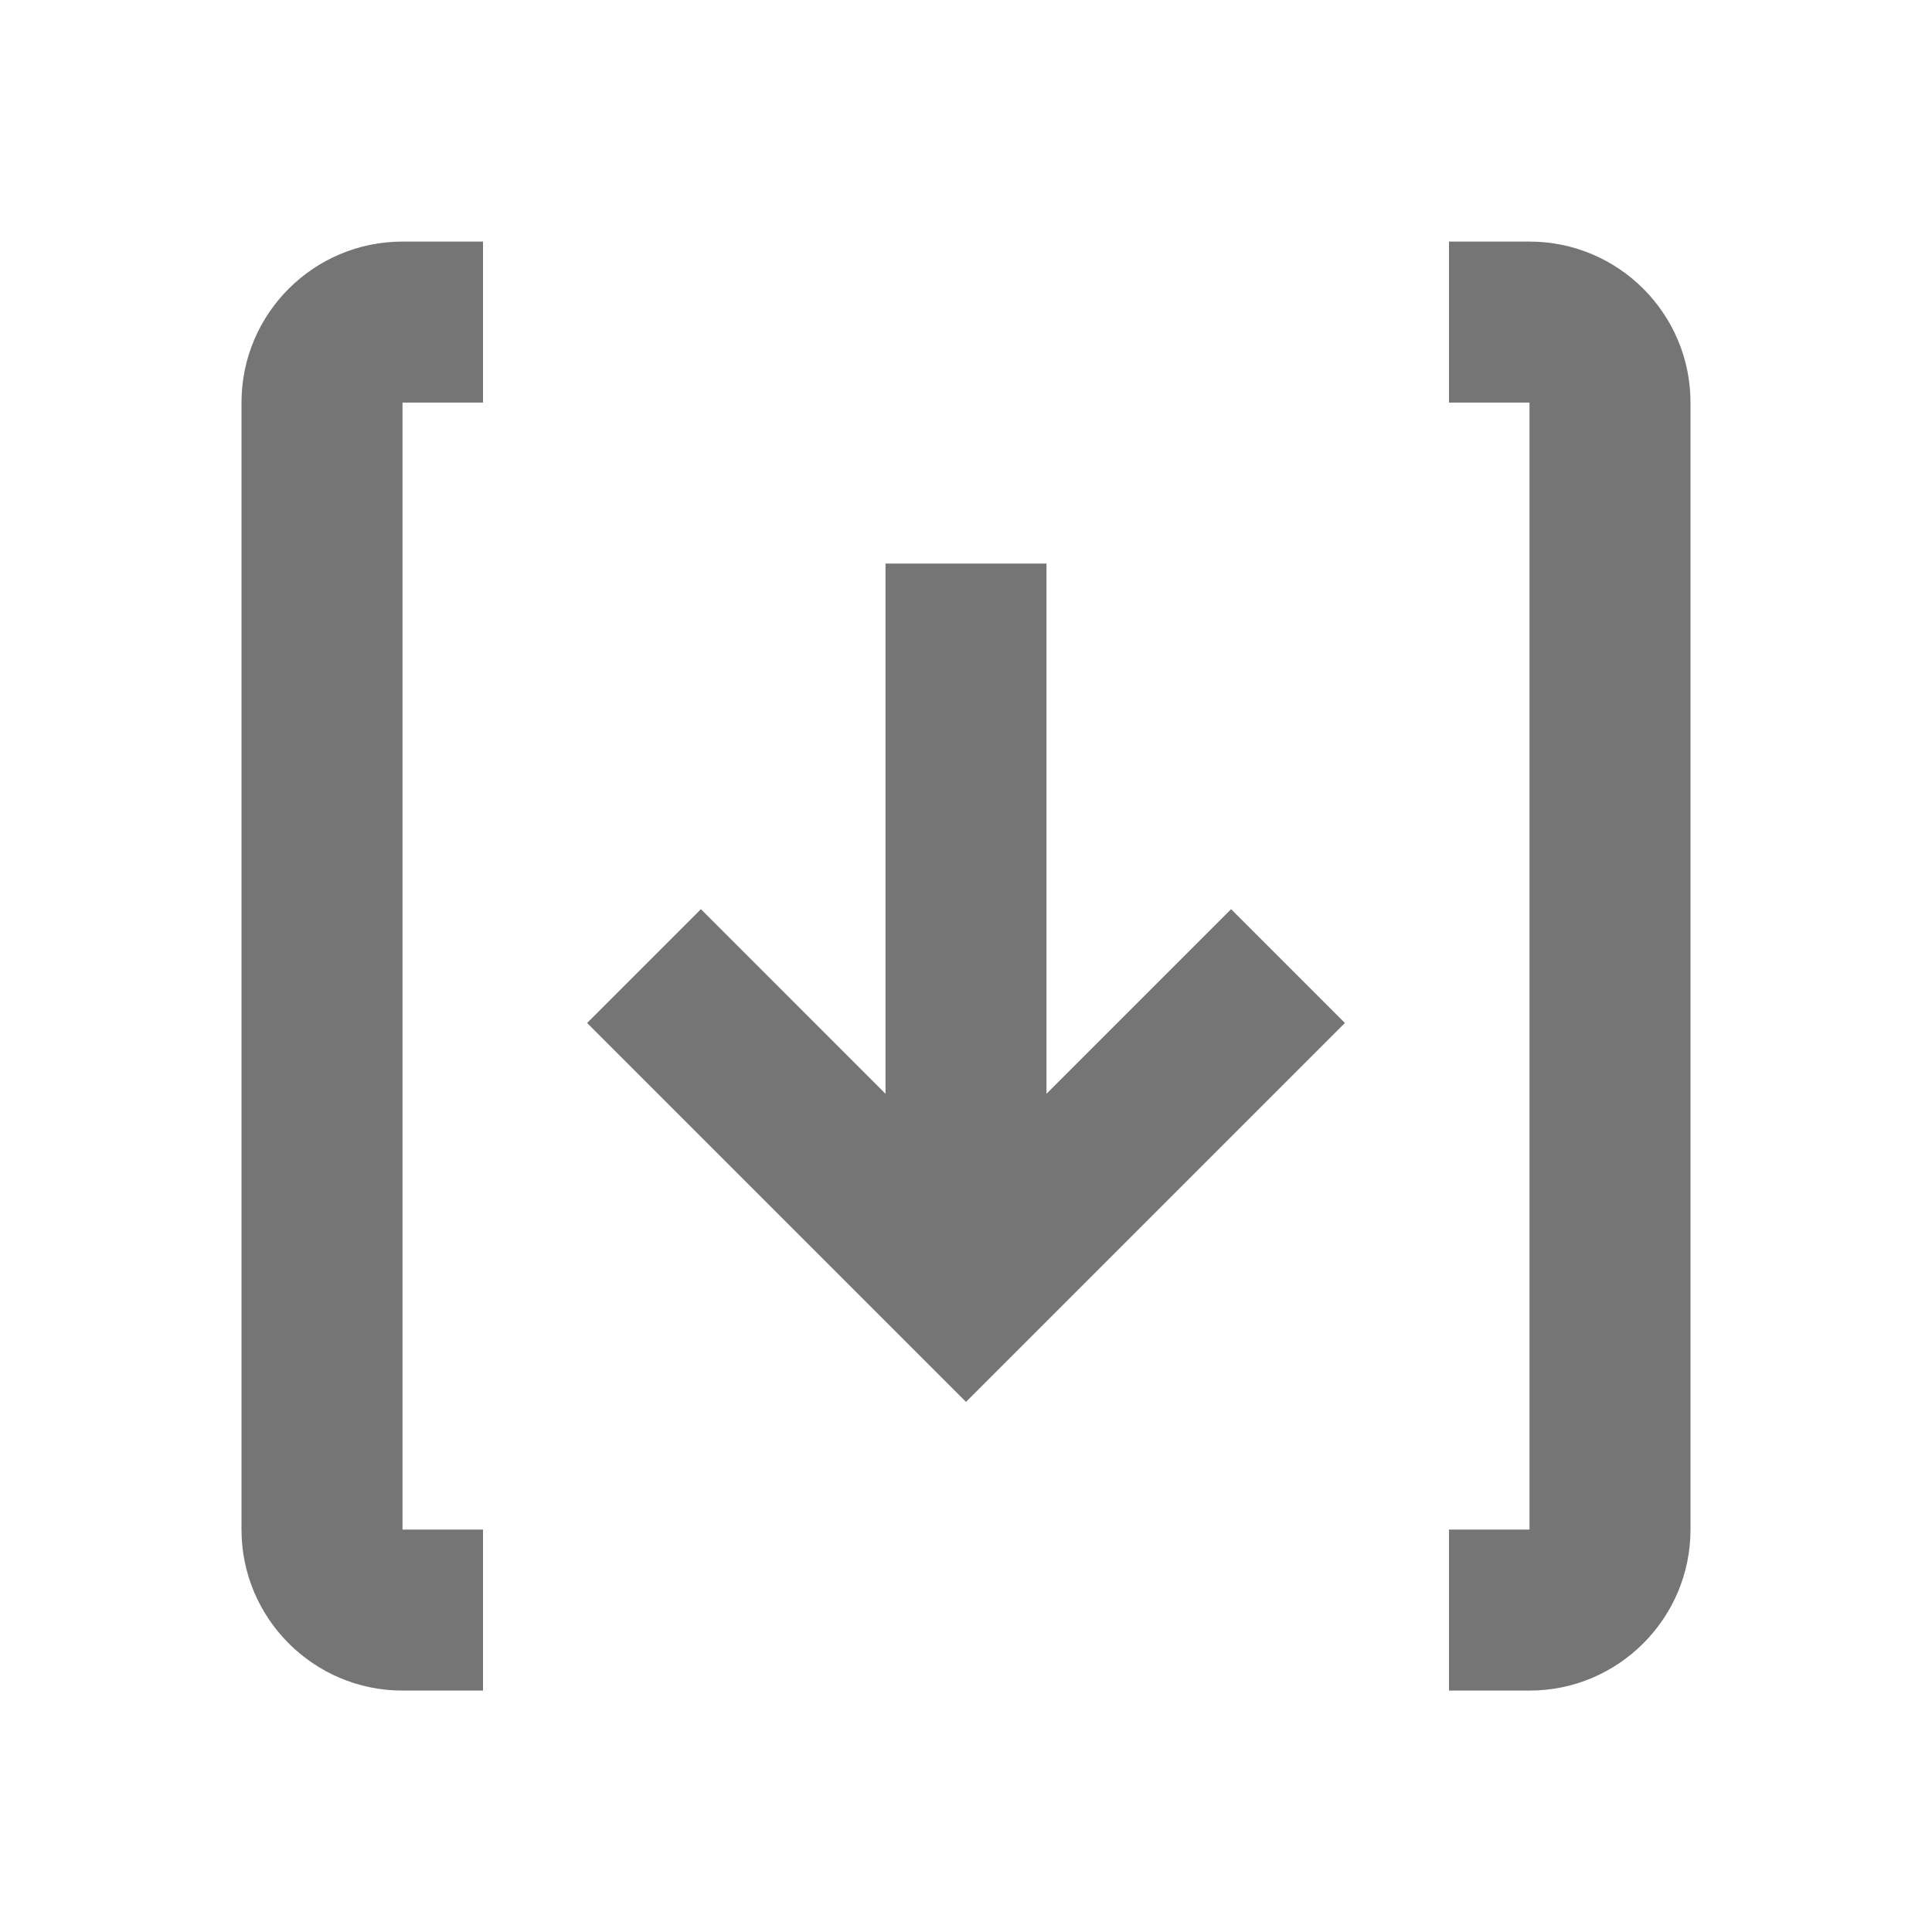 <?xml version="1.0" encoding="iso-8859-1"?>
<!-- Generator: Adobe Illustrator 16.0.0, SVG Export Plug-In . SVG Version: 6.00 Build 0)  -->
<!DOCTYPE svg PUBLIC "-//W3C//DTD SVG 1.1//EN" "http://www.w3.org/Graphics/SVG/1.1/DTD/svg11.dtd">
<svg version="1.1" xmlns="http://www.w3.org/2000/svg" xmlns:xlink="http://www.w3.org/1999/xlink" x="0px" y="0px" width="24px"
	 height="24px" viewBox="0 0 24 24" style="enable-background:new 0 0 24 24;" xml:space="preserve">
<g id="Frame_-_24px">
	<rect y="0.004" style="fill:none;" width="24" height="24"/>
</g>
<g id="Line_Icons">
	<g>
		<polygon style="fill:#757575;" points="13,13.587 13,7.001 11,7.001 11,13.587 8.707,11.294 7.293,12.708 12,17.415 
			16.707,12.708 15.293,11.294 		"/>
		<path style="fill:#757575;" d="M3,5.001v14c0,1.102,0.896,2,2,2h1v-2H5v-14h1v-2H5C3.896,3.001,3,3.897,3,5.001z"/>
		<path style="fill:#757575;" d="M19,3.001h-1v2h1v14h-1v2h1c1.104,0,2-0.898,2-2v-14C21,3.897,20.104,3.001,19,3.001z"/>
	</g>
</g>
</svg>
